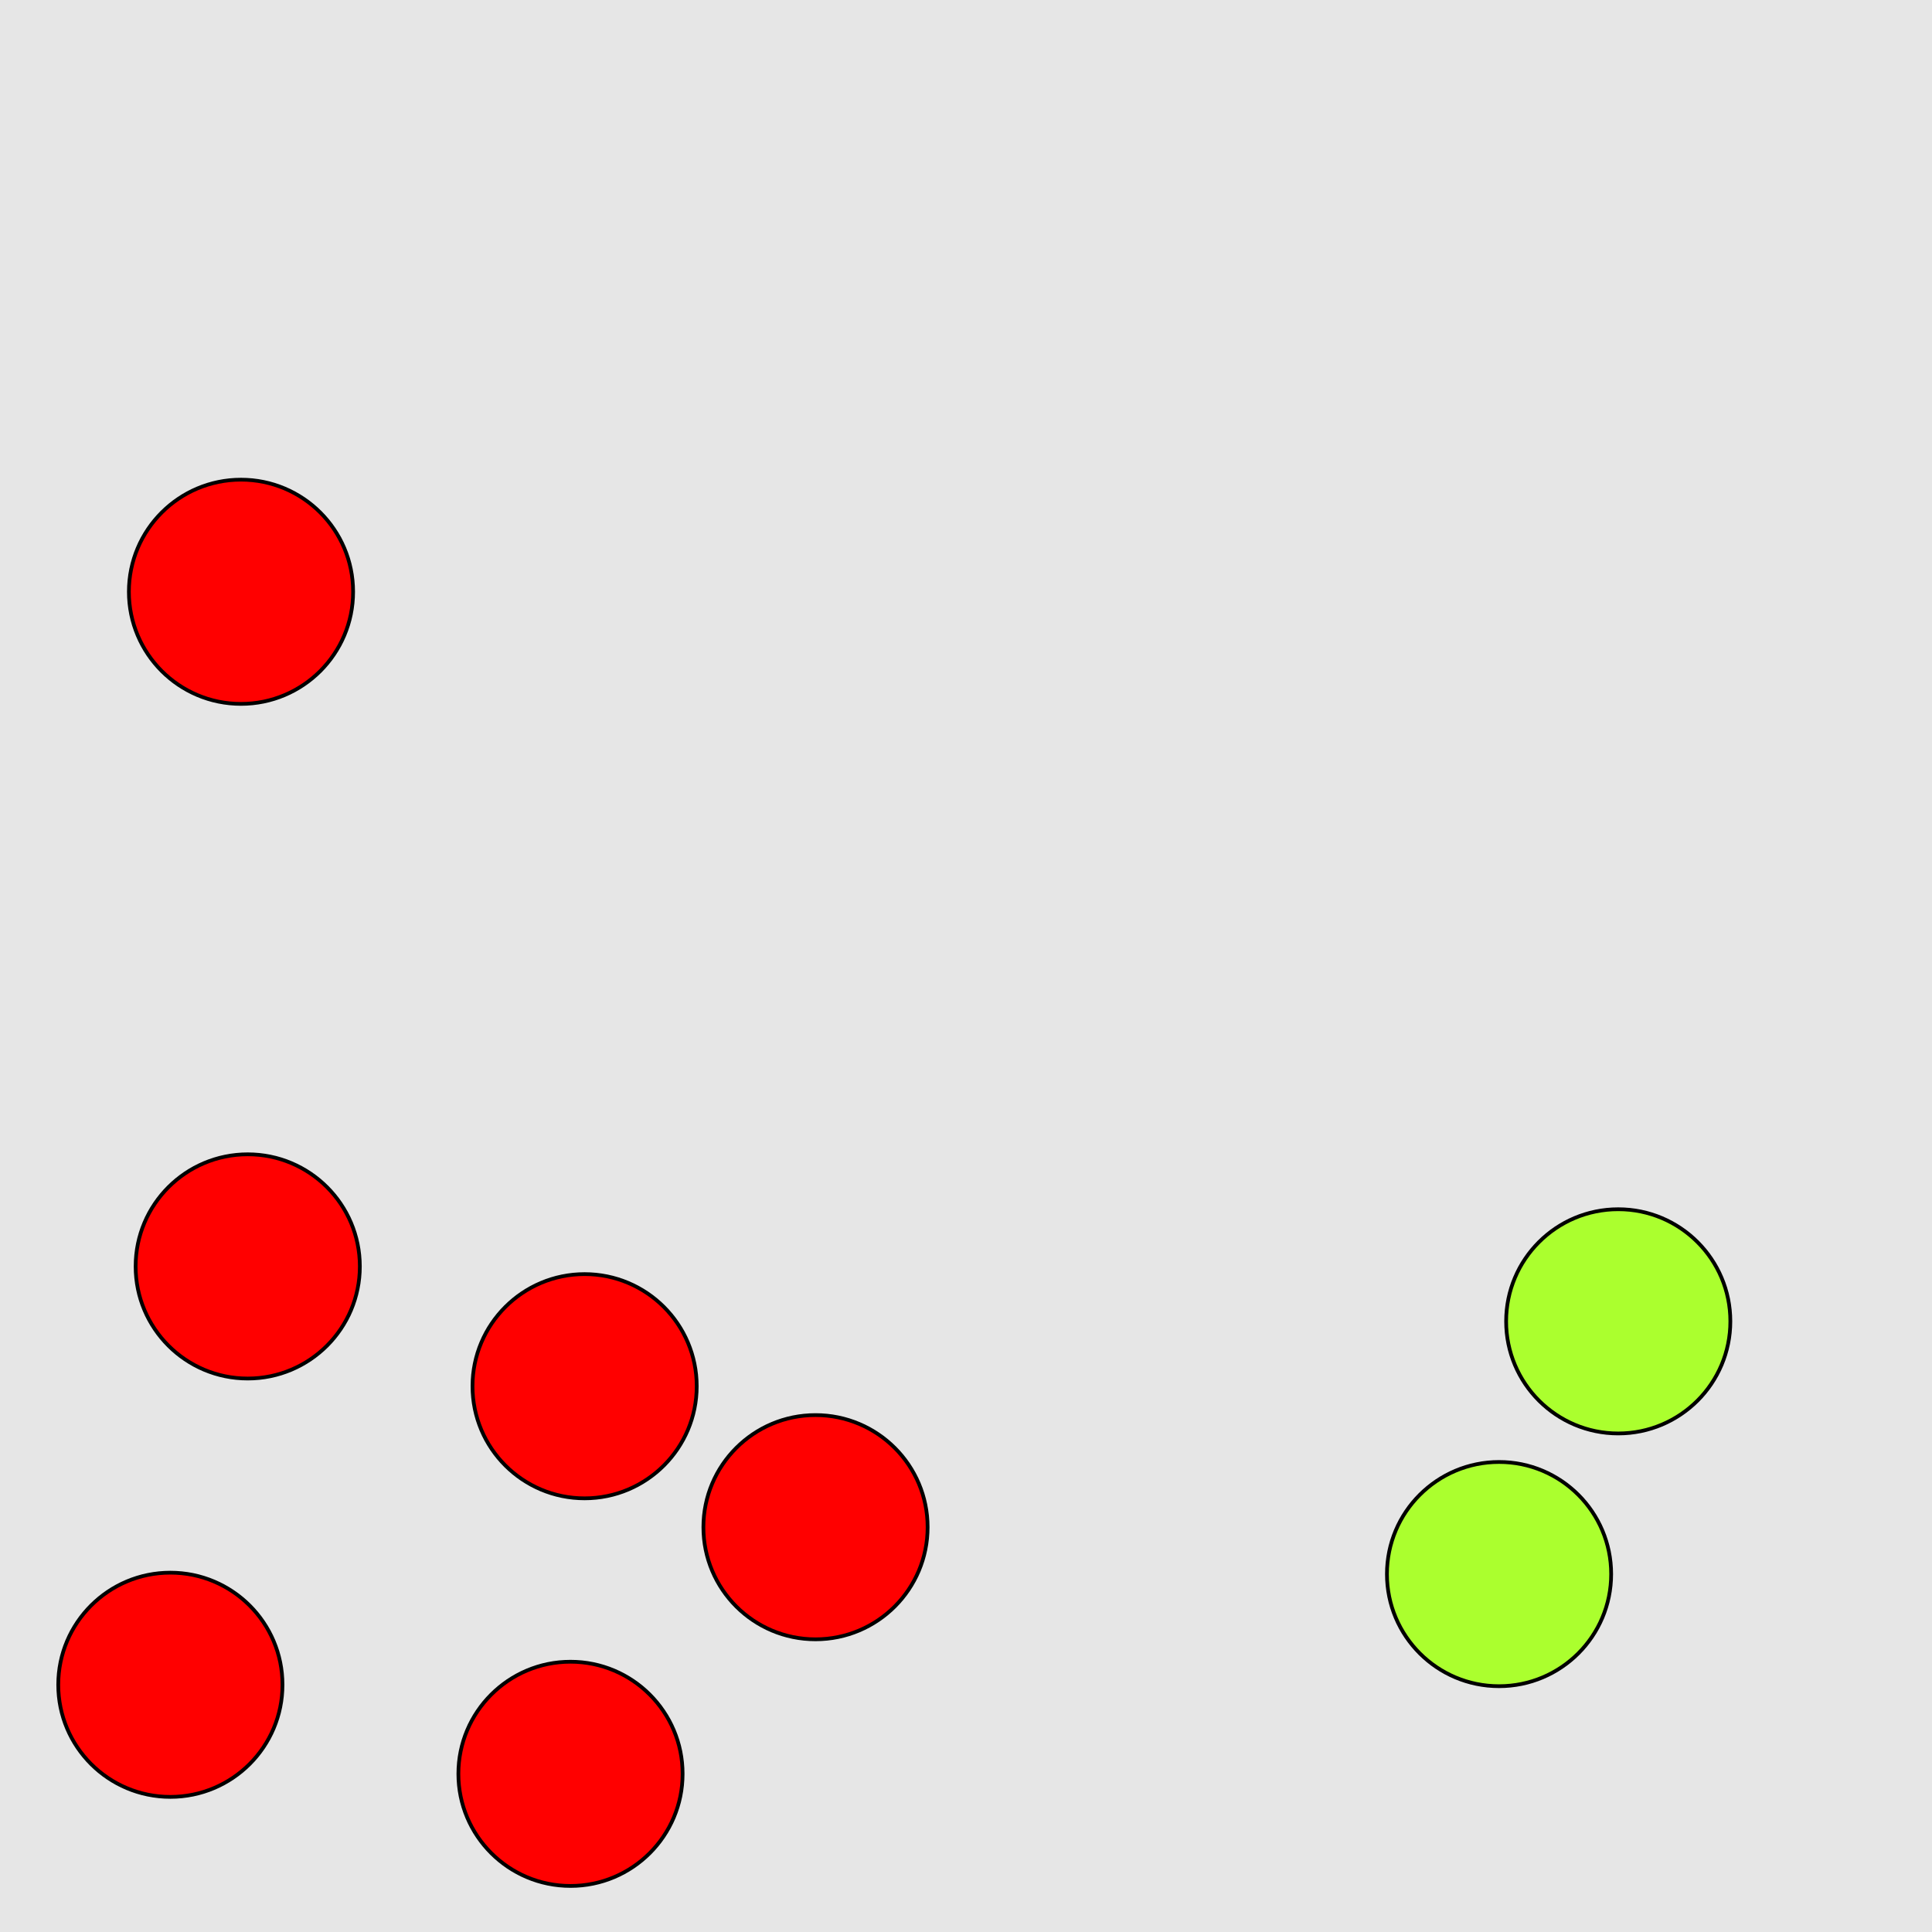 <?xml version="1.0" encoding="UTF-8"?>
<svg xmlns="http://www.w3.org/2000/svg" xmlns:xlink="http://www.w3.org/1999/xlink" width="517pt" height="517pt" viewBox="0 0 517 517" version="1.1">
<g id="surface5266">
<rect x="0" y="0" width="517" height="517" style="fill:rgb(90%,90%,90%);fill-opacity:1;stroke:none;"/>
<path style="fill-rule:nonzero;fill:rgb(67%,100%,18%);fill-opacity:1;stroke-width:1;stroke-linecap:butt;stroke-linejoin:miter;stroke:rgb(0%,0%,0%);stroke-opacity:1;stroke-miterlimit:10;" d="M 431.145 421.223 C 431.145 437.793 417.715 451.223 401.145 451.223 C 384.578 451.223 371.145 437.793 371.145 421.223 C 371.145 404.656 384.578 391.223 401.145 391.223 C 417.715 391.223 431.145 404.656 431.145 421.223 "/>
<path style="fill-rule:nonzero;fill:rgb(67%,100%,18%);fill-opacity:1;stroke-width:1;stroke-linecap:butt;stroke-linejoin:miter;stroke:rgb(0%,0%,0%);stroke-opacity:1;stroke-miterlimit:10;" d="M 463.039 353.59 C 463.039 370.16 449.605 383.59 433.039 383.59 C 416.469 383.59 403.039 370.16 403.039 353.59 C 403.039 337.023 416.469 323.59 433.039 323.59 C 449.605 323.59 463.039 337.023 463.039 353.59 "/>
<path style="fill-rule:nonzero;fill:rgb(100%,0%,0%);fill-opacity:1;stroke-width:1;stroke-linecap:butt;stroke-linejoin:miter;stroke:rgb(0%,0%,0%);stroke-opacity:1;stroke-miterlimit:10;" d="M 75.59 450.844 C 75.59 467.41 62.156 480.844 45.59 480.844 C 29.02 480.844 15.59 467.41 15.59 450.844 C 15.59 434.273 29.02 420.844 45.59 420.844 C 62.156 420.844 75.59 434.273 75.59 450.844 "/>
<path style="fill-rule:nonzero;fill:rgb(100%,0%,0%);fill-opacity:1;stroke-width:1;stroke-linecap:butt;stroke-linejoin:miter;stroke:rgb(0%,0%,0%);stroke-opacity:1;stroke-miterlimit:10;" d="M 248.23 408.676 C 248.23 425.242 234.801 438.676 218.23 438.676 C 201.66 438.676 188.23 425.242 188.23 408.676 C 188.23 392.105 201.66 378.676 218.23 378.676 C 234.801 378.676 248.23 392.105 248.23 408.676 "/>
<path style="fill-rule:nonzero;fill:rgb(100%,0%,0%);fill-opacity:1;stroke-width:1;stroke-linecap:butt;stroke-linejoin:miter;stroke:rgb(0%,0%,0%);stroke-opacity:1;stroke-miterlimit:10;" d="M 186.441 370.949 C 186.441 387.52 173.008 400.949 156.441 400.949 C 139.871 400.949 126.441 387.52 126.441 370.949 C 126.441 354.383 139.871 340.949 156.441 340.949 C 173.008 340.949 186.441 354.383 186.441 370.949 "/>
<path style="fill-rule:nonzero;fill:rgb(100%,0%,0%);fill-opacity:1;stroke-width:1;stroke-linecap:butt;stroke-linejoin:miter;stroke:rgb(0%,0%,0%);stroke-opacity:1;stroke-miterlimit:10;" d="M 96.293 338.891 C 96.293 355.457 82.863 368.891 66.293 368.891 C 49.727 368.891 36.293 355.457 36.293 338.891 C 36.293 322.32 49.727 308.891 66.293 308.891 C 82.863 308.891 96.293 322.32 96.293 338.891 "/>
<path style="fill-rule:nonzero;fill:rgb(100%,0%,0%);fill-opacity:1;stroke-width:1;stroke-linecap:butt;stroke-linejoin:miter;stroke:rgb(0%,0%,0%);stroke-opacity:1;stroke-miterlimit:10;" d="M 182.664 474.676 C 182.664 491.246 169.234 504.676 152.664 504.676 C 136.098 504.676 122.664 491.246 122.664 474.676 C 122.664 458.109 136.098 444.676 152.664 444.676 C 169.234 444.676 182.664 458.109 182.664 474.676 "/>
<path style="fill-rule:nonzero;fill:rgb(100%,0%,0%);fill-opacity:1;stroke-width:1;stroke-linecap:butt;stroke-linejoin:miter;stroke:rgb(0%,0%,0%);stroke-opacity:1;stroke-miterlimit:10;" d="M 94.492 158.359 C 94.492 174.926 81.062 188.359 64.492 188.359 C 47.922 188.359 34.492 174.926 34.492 158.359 C 34.492 141.789 47.922 128.359 64.492 128.359 C 81.062 128.359 94.492 141.789 94.492 158.359 "/>
</g>
</svg>
